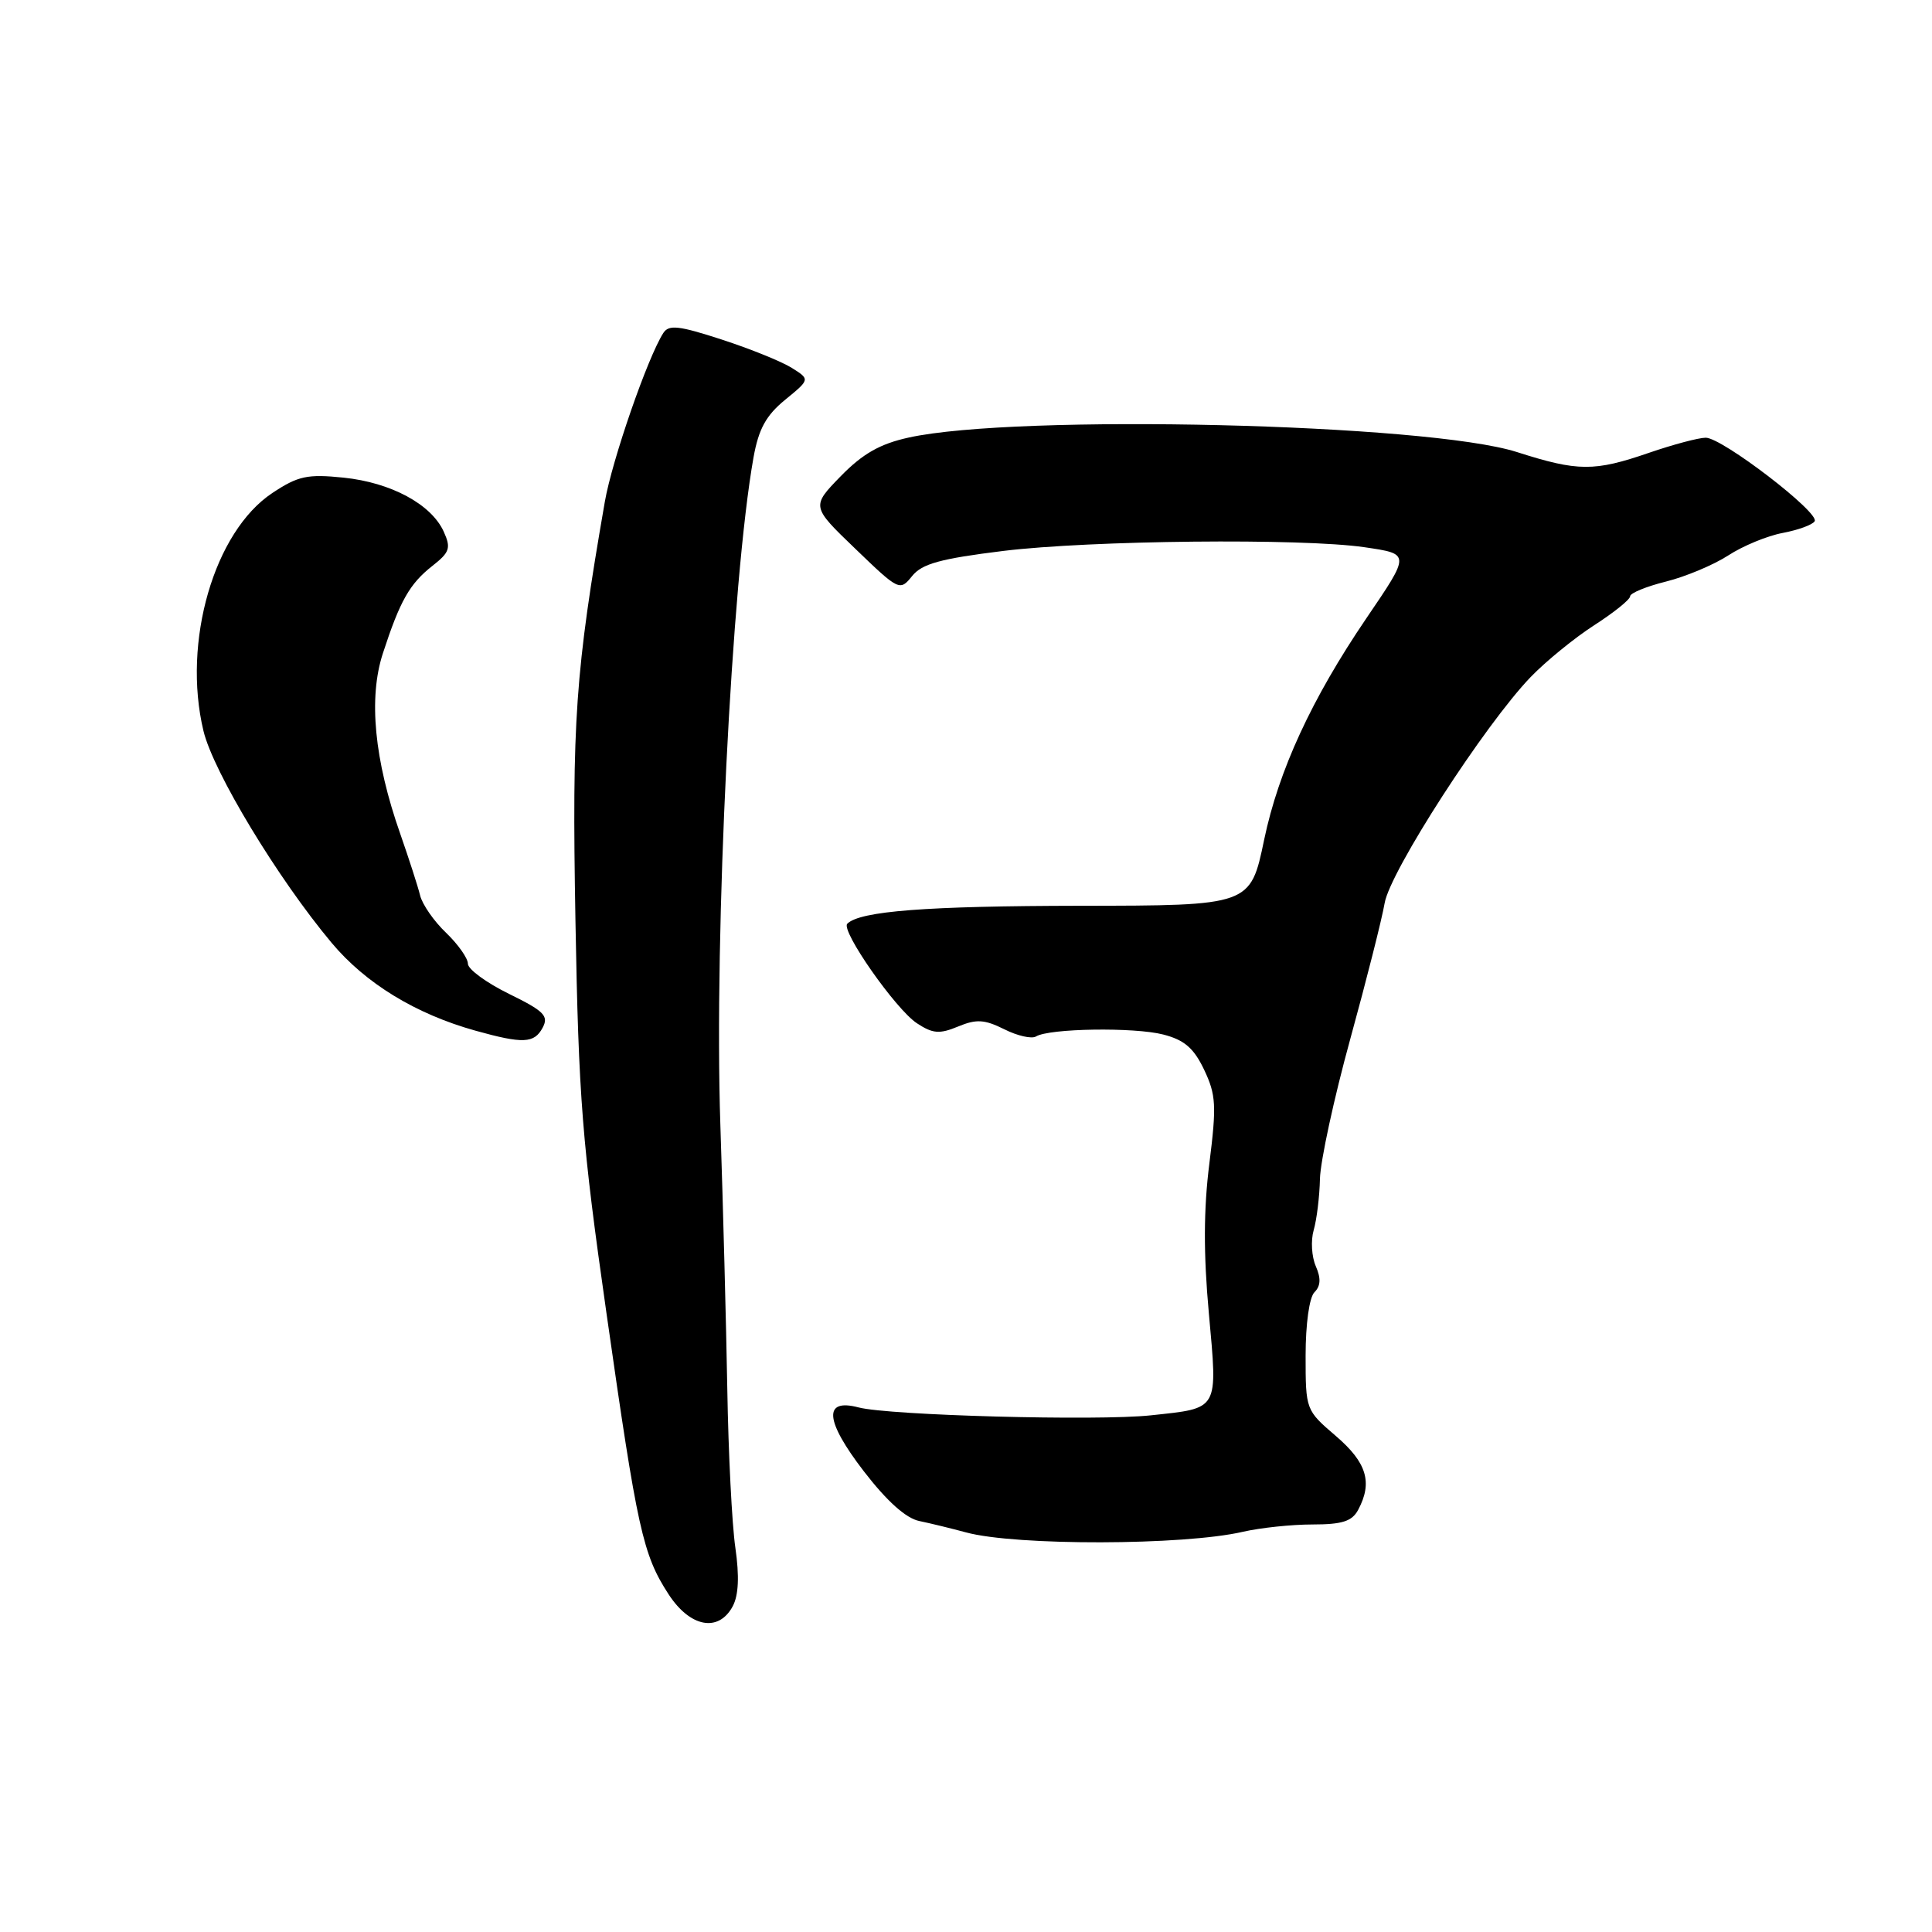 <?xml version="1.0" encoding="UTF-8" standalone="no"?>
<!DOCTYPE svg PUBLIC "-//W3C//DTD SVG 1.1//EN" "http://www.w3.org/Graphics/SVG/1.1/DTD/svg11.dtd" >
<svg xmlns="http://www.w3.org/2000/svg" xmlns:xlink="http://www.w3.org/1999/xlink" version="1.1" viewBox="0 0 256 256">
 <g >
 <path fill="currentColor"
d=" M 97.09 212.84 C 97.87 211.37 97.98 208.86 97.44 205.09 C 96.99 202.01 96.51 192.53 96.37 184.00 C 96.22 175.47 95.81 159.72 95.45 149.00 C 94.61 123.66 96.94 76.85 99.85 60.58 C 100.53 56.82 101.51 55.04 104.04 52.97 C 107.34 50.27 107.34 50.27 104.92 48.75 C 103.59 47.91 99.41 46.22 95.63 44.99 C 89.94 43.14 88.62 42.99 87.89 44.13 C 85.82 47.35 81.10 60.97 80.14 66.50 C 76.22 89.10 75.78 95.42 76.25 122.00 C 76.67 145.57 77.12 151.32 80.36 174.00 C 84.46 202.75 85.17 205.98 88.59 211.25 C 91.44 215.63 95.21 216.34 97.09 212.84 Z  M 164.69 202.97 C 167.00 202.44 171.15 202.00 173.91 202.00 C 177.85 202.00 179.15 201.58 179.96 200.07 C 181.91 196.43 181.11 193.79 177.00 190.27 C 173.02 186.86 173.00 186.81 173.00 179.62 C 173.00 175.43 173.49 171.91 174.17 171.23 C 175.00 170.40 175.05 169.38 174.35 167.78 C 173.80 166.52 173.67 164.38 174.07 163.00 C 174.47 161.62 174.85 158.57 174.90 156.20 C 174.96 153.84 176.76 145.51 178.91 137.70 C 181.06 129.89 183.11 121.78 183.47 119.68 C 184.18 115.46 196.76 96.00 202.83 89.70 C 204.85 87.61 208.64 84.52 211.25 82.84 C 213.86 81.16 216.00 79.44 216.00 79.01 C 216.00 78.59 218.14 77.71 220.75 77.06 C 223.36 76.41 227.07 74.85 229.00 73.60 C 230.93 72.34 234.17 71.00 236.21 70.62 C 238.26 70.23 240.17 69.54 240.45 69.07 C 241.16 67.94 228.20 58.00 226.02 58.00 C 225.08 58.00 221.70 58.90 218.50 60.00 C 211.24 62.50 209.10 62.49 201.00 59.90 C 189.18 56.12 134.71 54.82 120.40 57.98 C 116.61 58.81 114.31 60.12 111.40 63.10 C 107.50 67.11 107.50 67.11 113.36 72.74 C 119.12 78.29 119.24 78.34 120.86 76.33 C 122.17 74.70 124.60 74.03 132.95 73.00 C 144.51 71.59 172.52 71.30 180.80 72.51 C 186.90 73.41 186.90 73.32 181.04 81.94 C 173.80 92.60 169.43 102.08 167.51 111.25 C 165.69 120.00 165.69 120.00 143.09 120.02 C 122.76 120.05 113.94 120.72 112.27 122.40 C 111.37 123.29 118.69 133.75 121.50 135.59 C 123.60 136.97 124.49 137.04 126.95 136.02 C 129.38 135.01 130.45 135.08 133.07 136.38 C 134.81 137.26 136.70 137.68 137.27 137.34 C 139.00 136.26 150.30 136.09 154.14 137.08 C 156.94 137.80 158.19 138.88 159.56 141.76 C 161.13 145.07 161.21 146.49 160.25 154.14 C 159.48 160.20 159.46 166.15 160.18 174.02 C 161.35 187.01 161.61 186.56 152.48 187.54 C 145.40 188.30 117.78 187.55 113.76 186.49 C 109.05 185.25 109.30 188.24 114.46 194.95 C 117.51 198.91 120.04 201.18 121.80 201.54 C 123.29 201.85 126.08 202.53 128.00 203.05 C 134.55 204.84 156.87 204.79 164.69 202.97 Z  M 71.90 136.18 C 72.74 134.62 72.10 133.97 67.44 131.69 C 64.45 130.22 62.00 128.43 62.00 127.70 C 62.00 126.97 60.69 125.12 59.10 123.59 C 57.50 122.07 55.96 119.84 55.67 118.66 C 55.38 117.47 54.19 113.80 53.04 110.50 C 49.59 100.69 48.80 92.48 50.74 86.55 C 53.01 79.59 54.28 77.35 57.31 74.97 C 59.60 73.17 59.78 72.61 58.79 70.43 C 57.14 66.81 51.81 63.94 45.53 63.29 C 40.73 62.80 39.51 63.06 36.11 65.31 C 28.37 70.43 24.13 85.05 26.96 96.85 C 28.27 102.29 36.80 116.40 43.95 124.94 C 48.45 130.31 55.08 134.36 63.00 136.57 C 69.31 138.33 70.79 138.26 71.90 136.18 Z "/>
</g>
</svg>